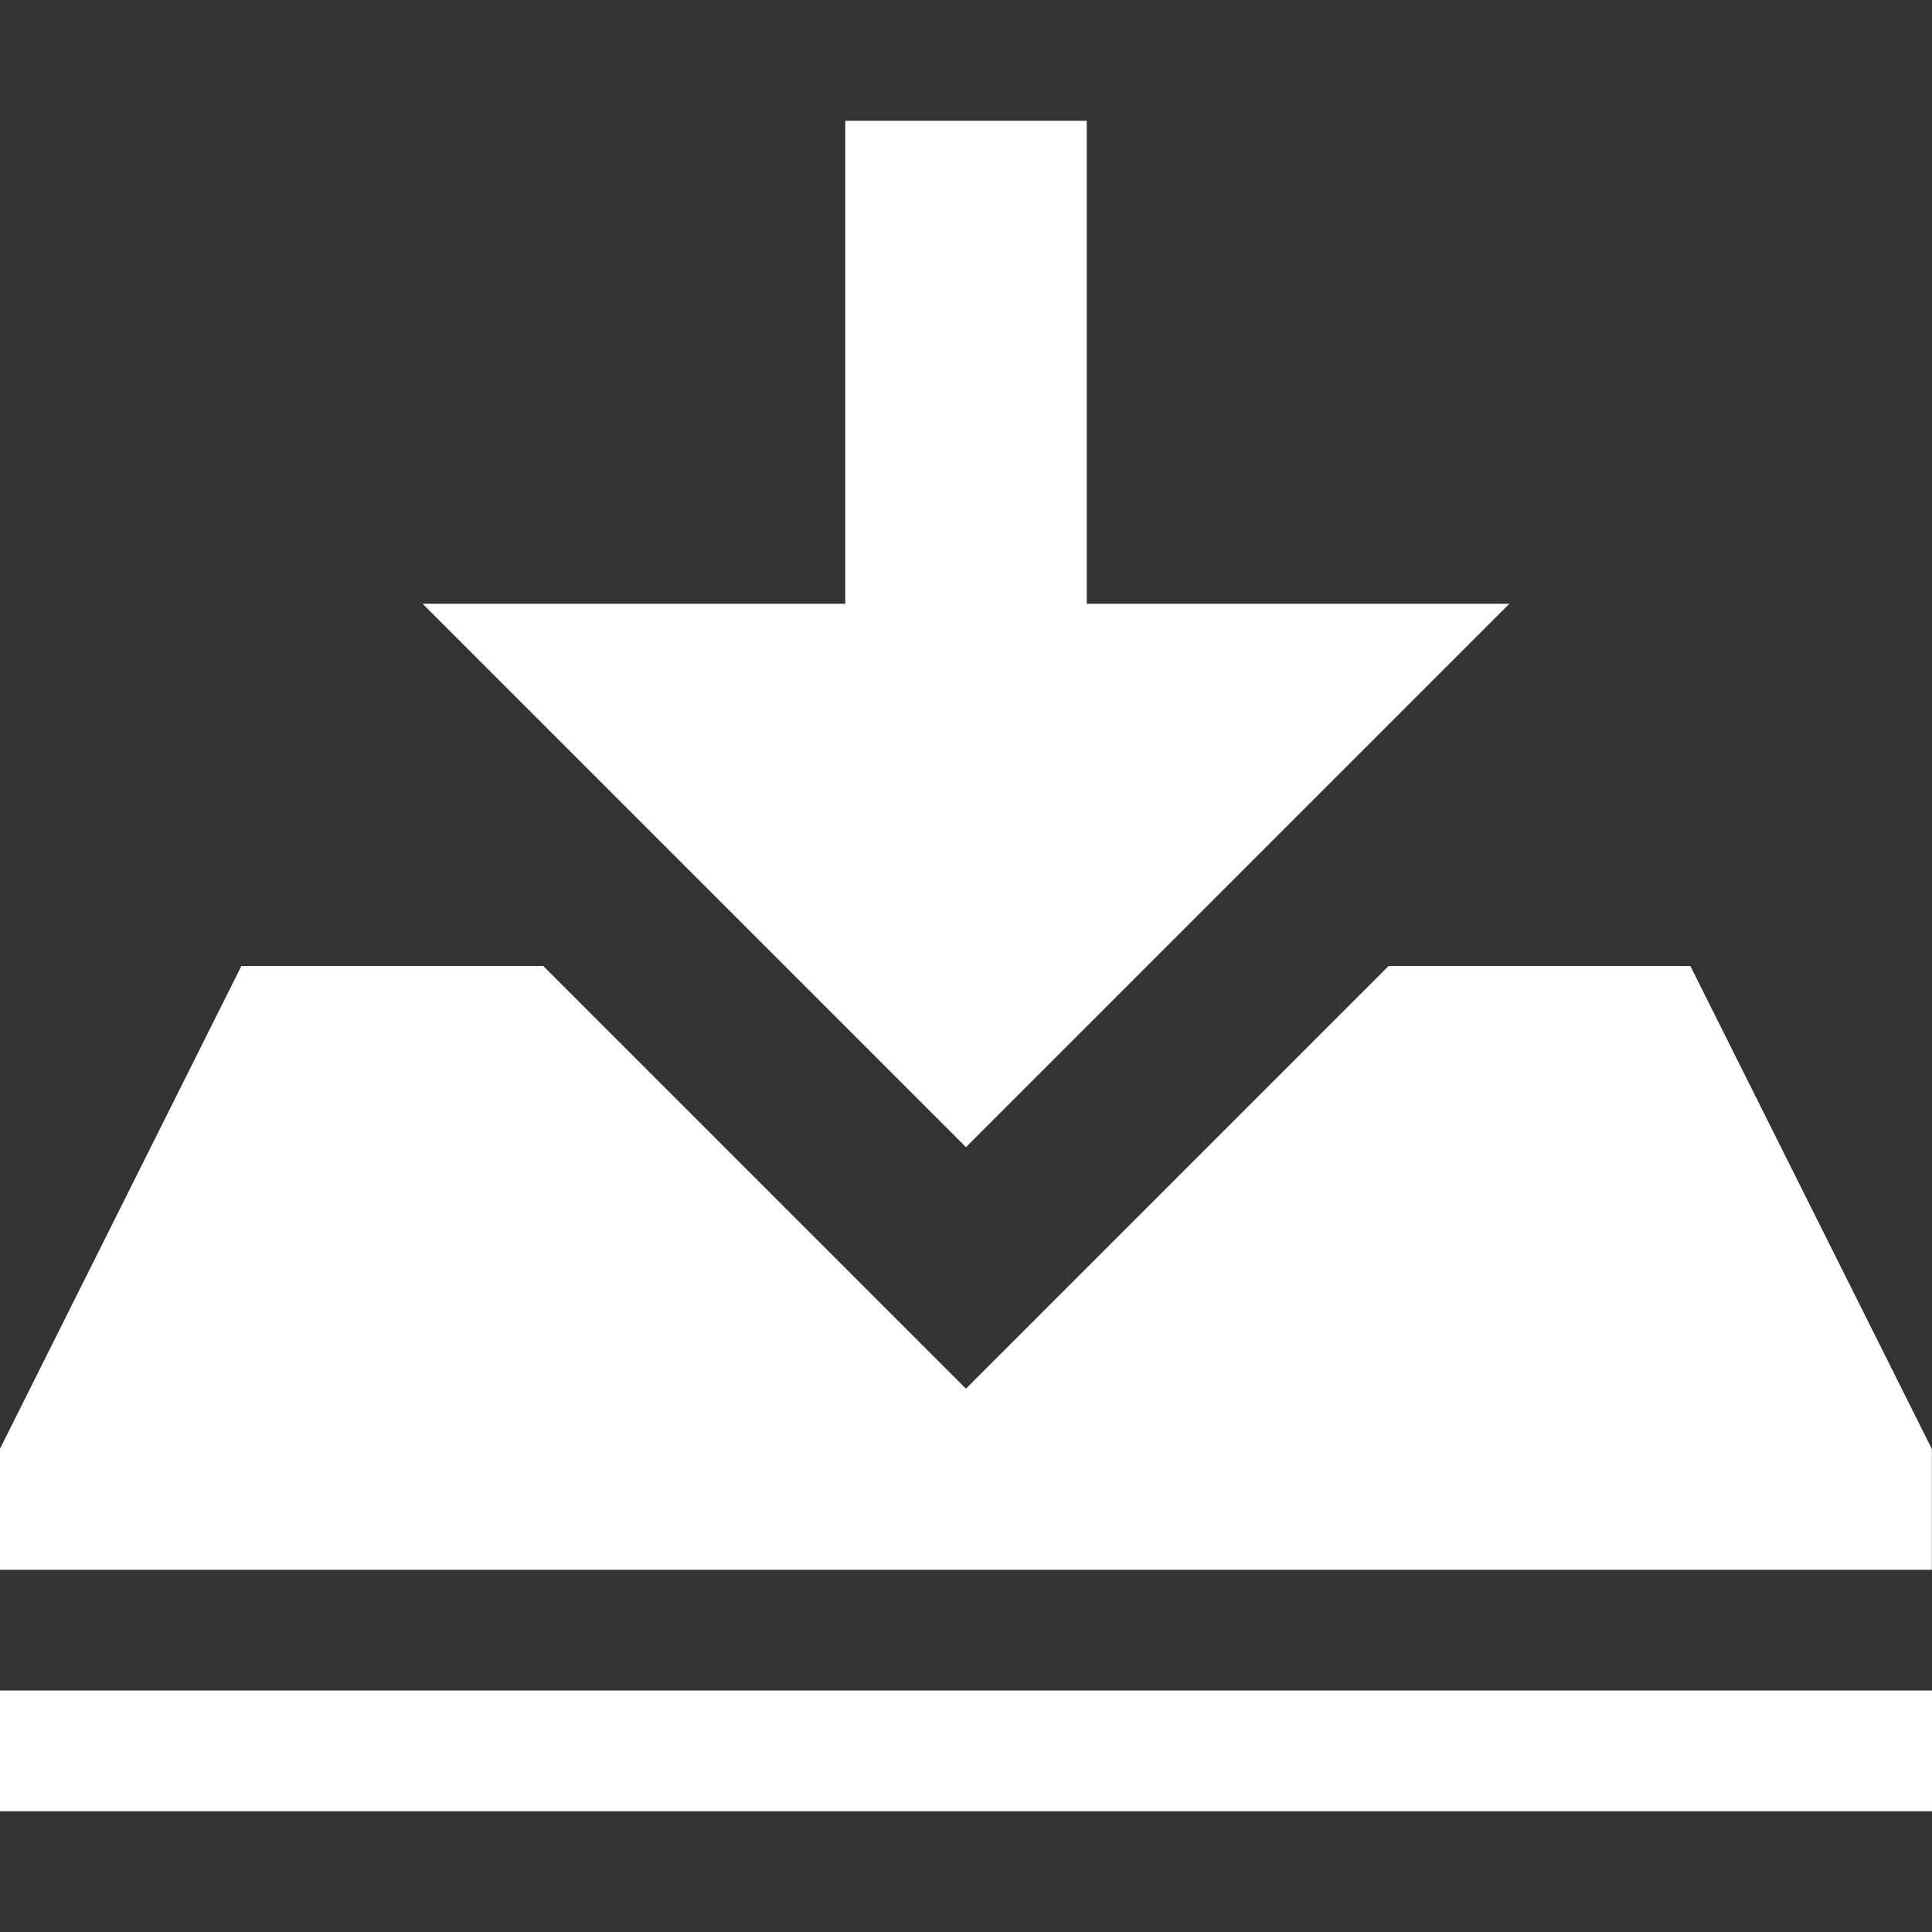 <!-- Generated by IcoMoon.io -->
<svg version="1.1" xmlns="http://www.w3.org/2000/svg" width="30" height="30" viewBox="0 0 30 30">
<rect x="0" y="0" width="30" height="30" fill="#333333" stroke="none"/>
<title>download2</title>
<path fill="#fff" d="M26.25 15h-4.688l-6.563 6.563-6.563-6.563h-4.688l-3.75 7.5v1.875h30v-1.875l-3.75-7.5zM0 26.25h30v1.875h-30v-1.875zM16.875 9.375v-7.5h-3.75v7.5h-6.563l8.438 8.438 8.438-8.438h-6.563z"></path>
</svg>
